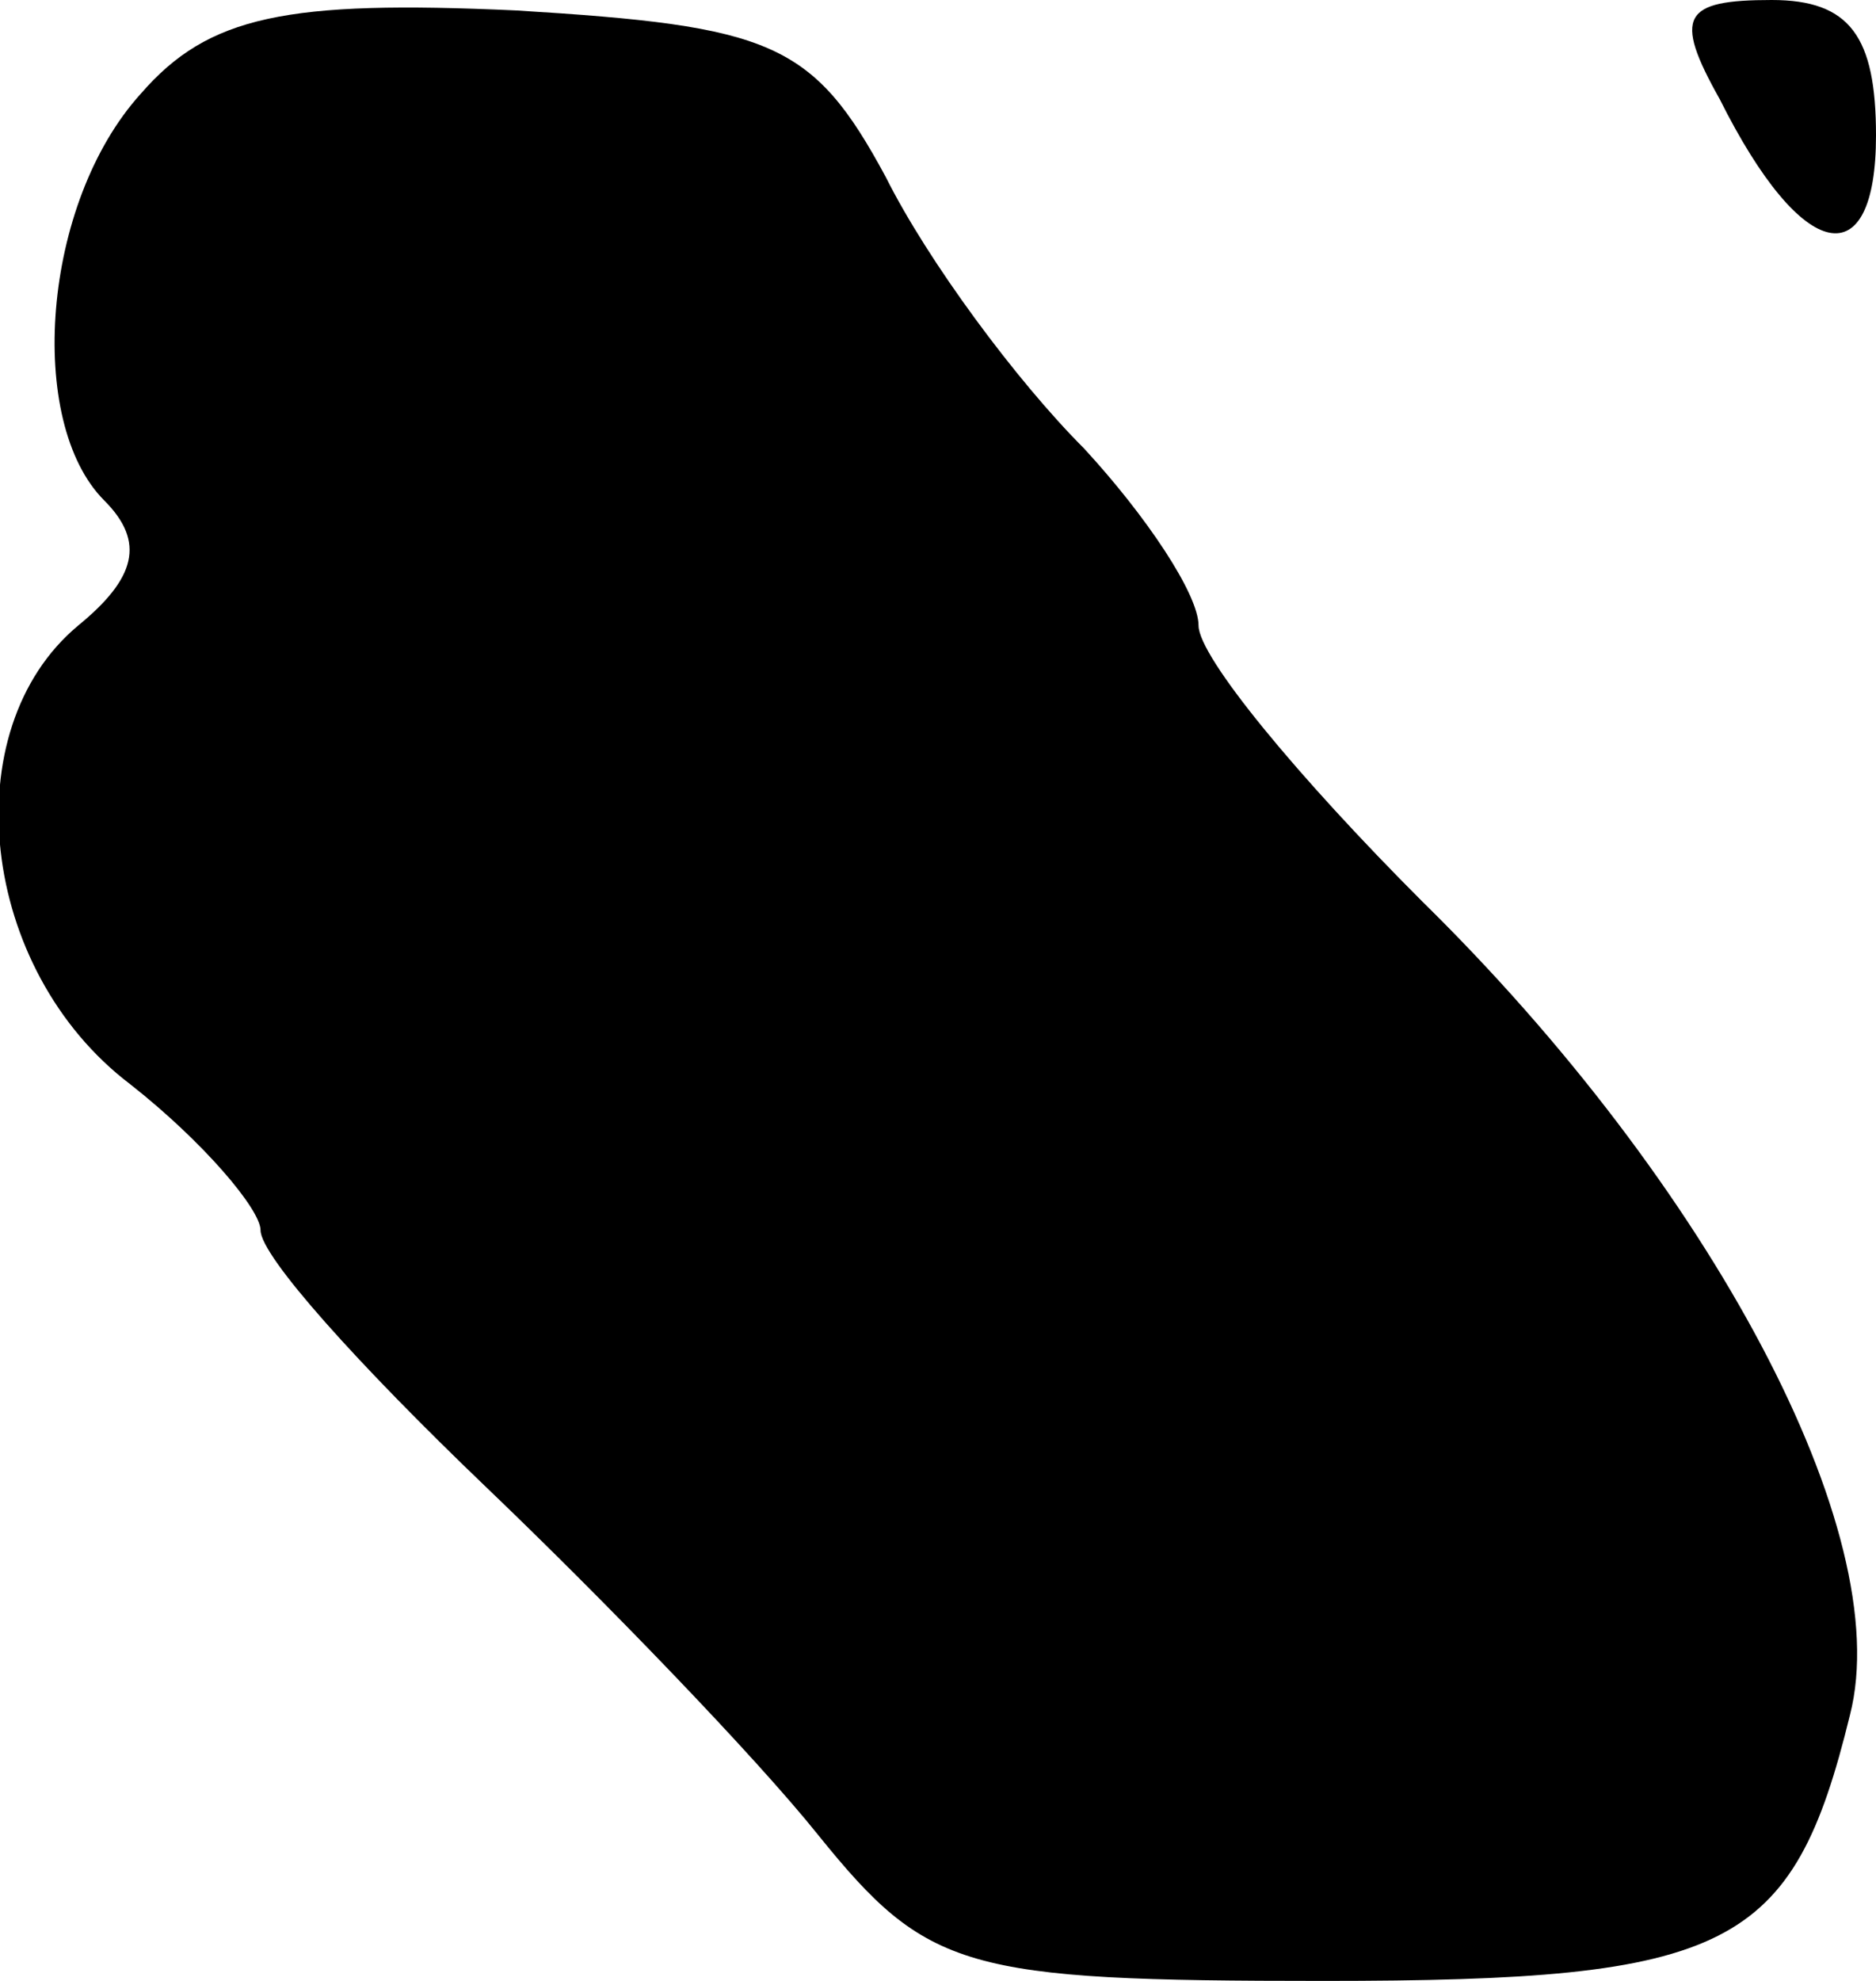 <?xml version="1.0" standalone="no"?>
<!DOCTYPE svg PUBLIC "-//W3C//DTD SVG 20010904//EN"
 "http://www.w3.org/TR/2001/REC-SVG-20010904/DTD/svg10.dtd">
<svg version="1.0" xmlns="http://www.w3.org/2000/svg"
 width="36pt" height="38pt" viewBox="0 0 36 38"
 preserveAspectRatio="xMidYMid meet">
<g transform="translate(0,38) scale(0.1,-0.1)"
fill="#000000" stroke="none">
<path fill="#000000" stroke="none" d="M27 362 c-19 -21 -22 -63 -7 -78 8 -8
6 -15 -5 -24 -24 -20 -19 -66 10 -88 14 -11 25 -24 25 -28 0 -5 19 -26 43 -49
23 -22 52 -52 64 -67 21 -26 28 -28 97 -28 78 0 90 6 101 51 9 35 -27 102 -82
156 -24 24 -43 47 -43 53 0 6 -10 21 -22 34 -13 13 -30 36 -38 52 -14 26 -22
29 -71 32 -44 2 -59 -1 -72 -16z"/>
<path fill="#000000" stroke="none" d="M330 361 c16 -32 30 -34 30 -7 0 19 -5
26 -20 26 -17 0 -19 -3 -10 -19z"/>
</g>
</svg>
